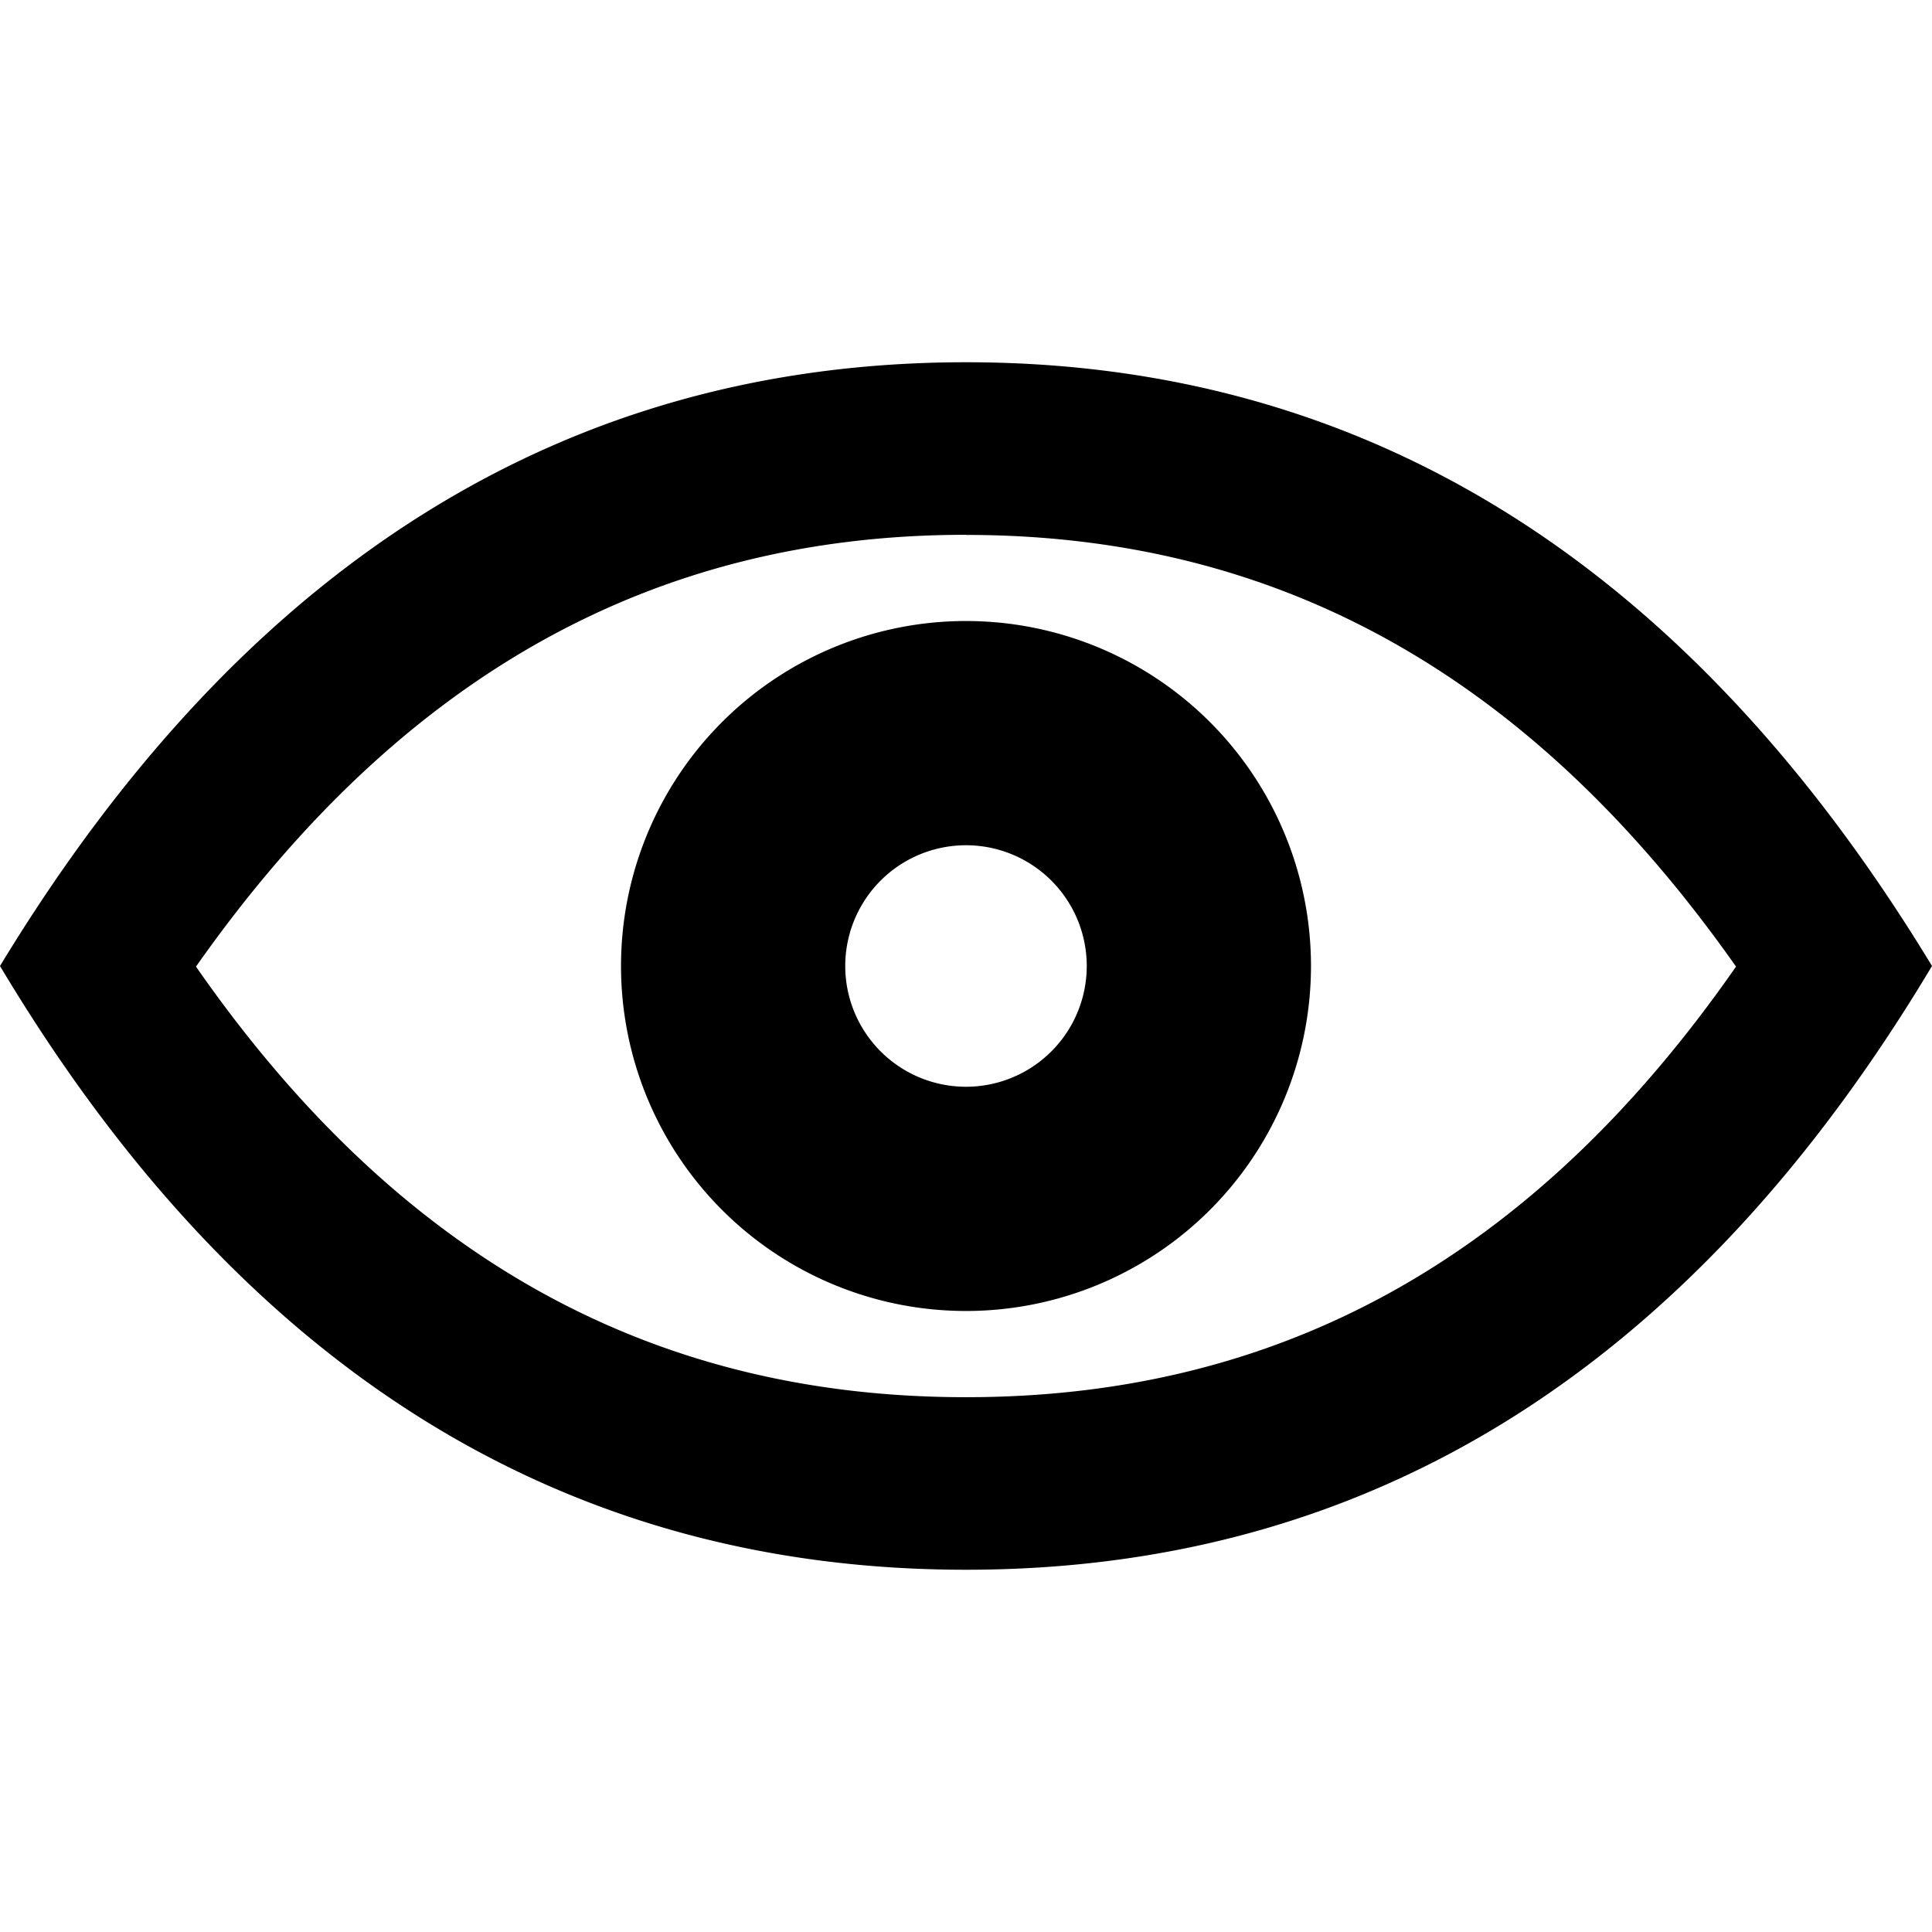 <?xml version="1.0" standalone="no"?><!DOCTYPE svg PUBLIC "-//W3C//DTD SVG 1.1//EN" "http://www.w3.org/Graphics/SVG/1.1/DTD/svg11.dtd"><svg t="1648551407260" class="icon" viewBox="0 0 1024 1024" version="1.1" xmlns="http://www.w3.org/2000/svg" p-id="4772" xmlns:xlink="http://www.w3.org/1999/xlink" width="256" height="256"><defs><style type="text/css">@font-face { font-family: feedback-iconfont; src: url("//at.alicdn.com/t/font_1031158_u69w8yhxdu.woff2?t=1630033759944") format("woff2"), url("//at.alicdn.com/t/font_1031158_u69w8yhxdu.woff?t=1630033759944") format("woff"), url("//at.alicdn.com/t/font_1031158_u69w8yhxdu.ttf?t=1630033759944") format("truetype"); }
</style></defs><path d="M512 283.456c-165.248 0-299.392 74.304-408.128 228.864 107.2 154.112 241.28 228.224 408.128 228.224 166.848 0 300.928-74.112 408.128-228.224C811.392 357.76 677.248 283.52 512 283.52zM512 832c-213.888 0-384.512-106.688-512-320 129.408-213.312 300.032-320 512-320 211.968 0 382.592 106.688 512 320-127.488 213.312-298.112 320-512 320z m0-137.152a182.848 182.848 0 1 0 0-365.696 182.848 182.848 0 0 0 0 365.696zM512 576a64 64 0 1 1 0-128 64 64 0 0 1 0 128z" p-id="4773"></path></svg>